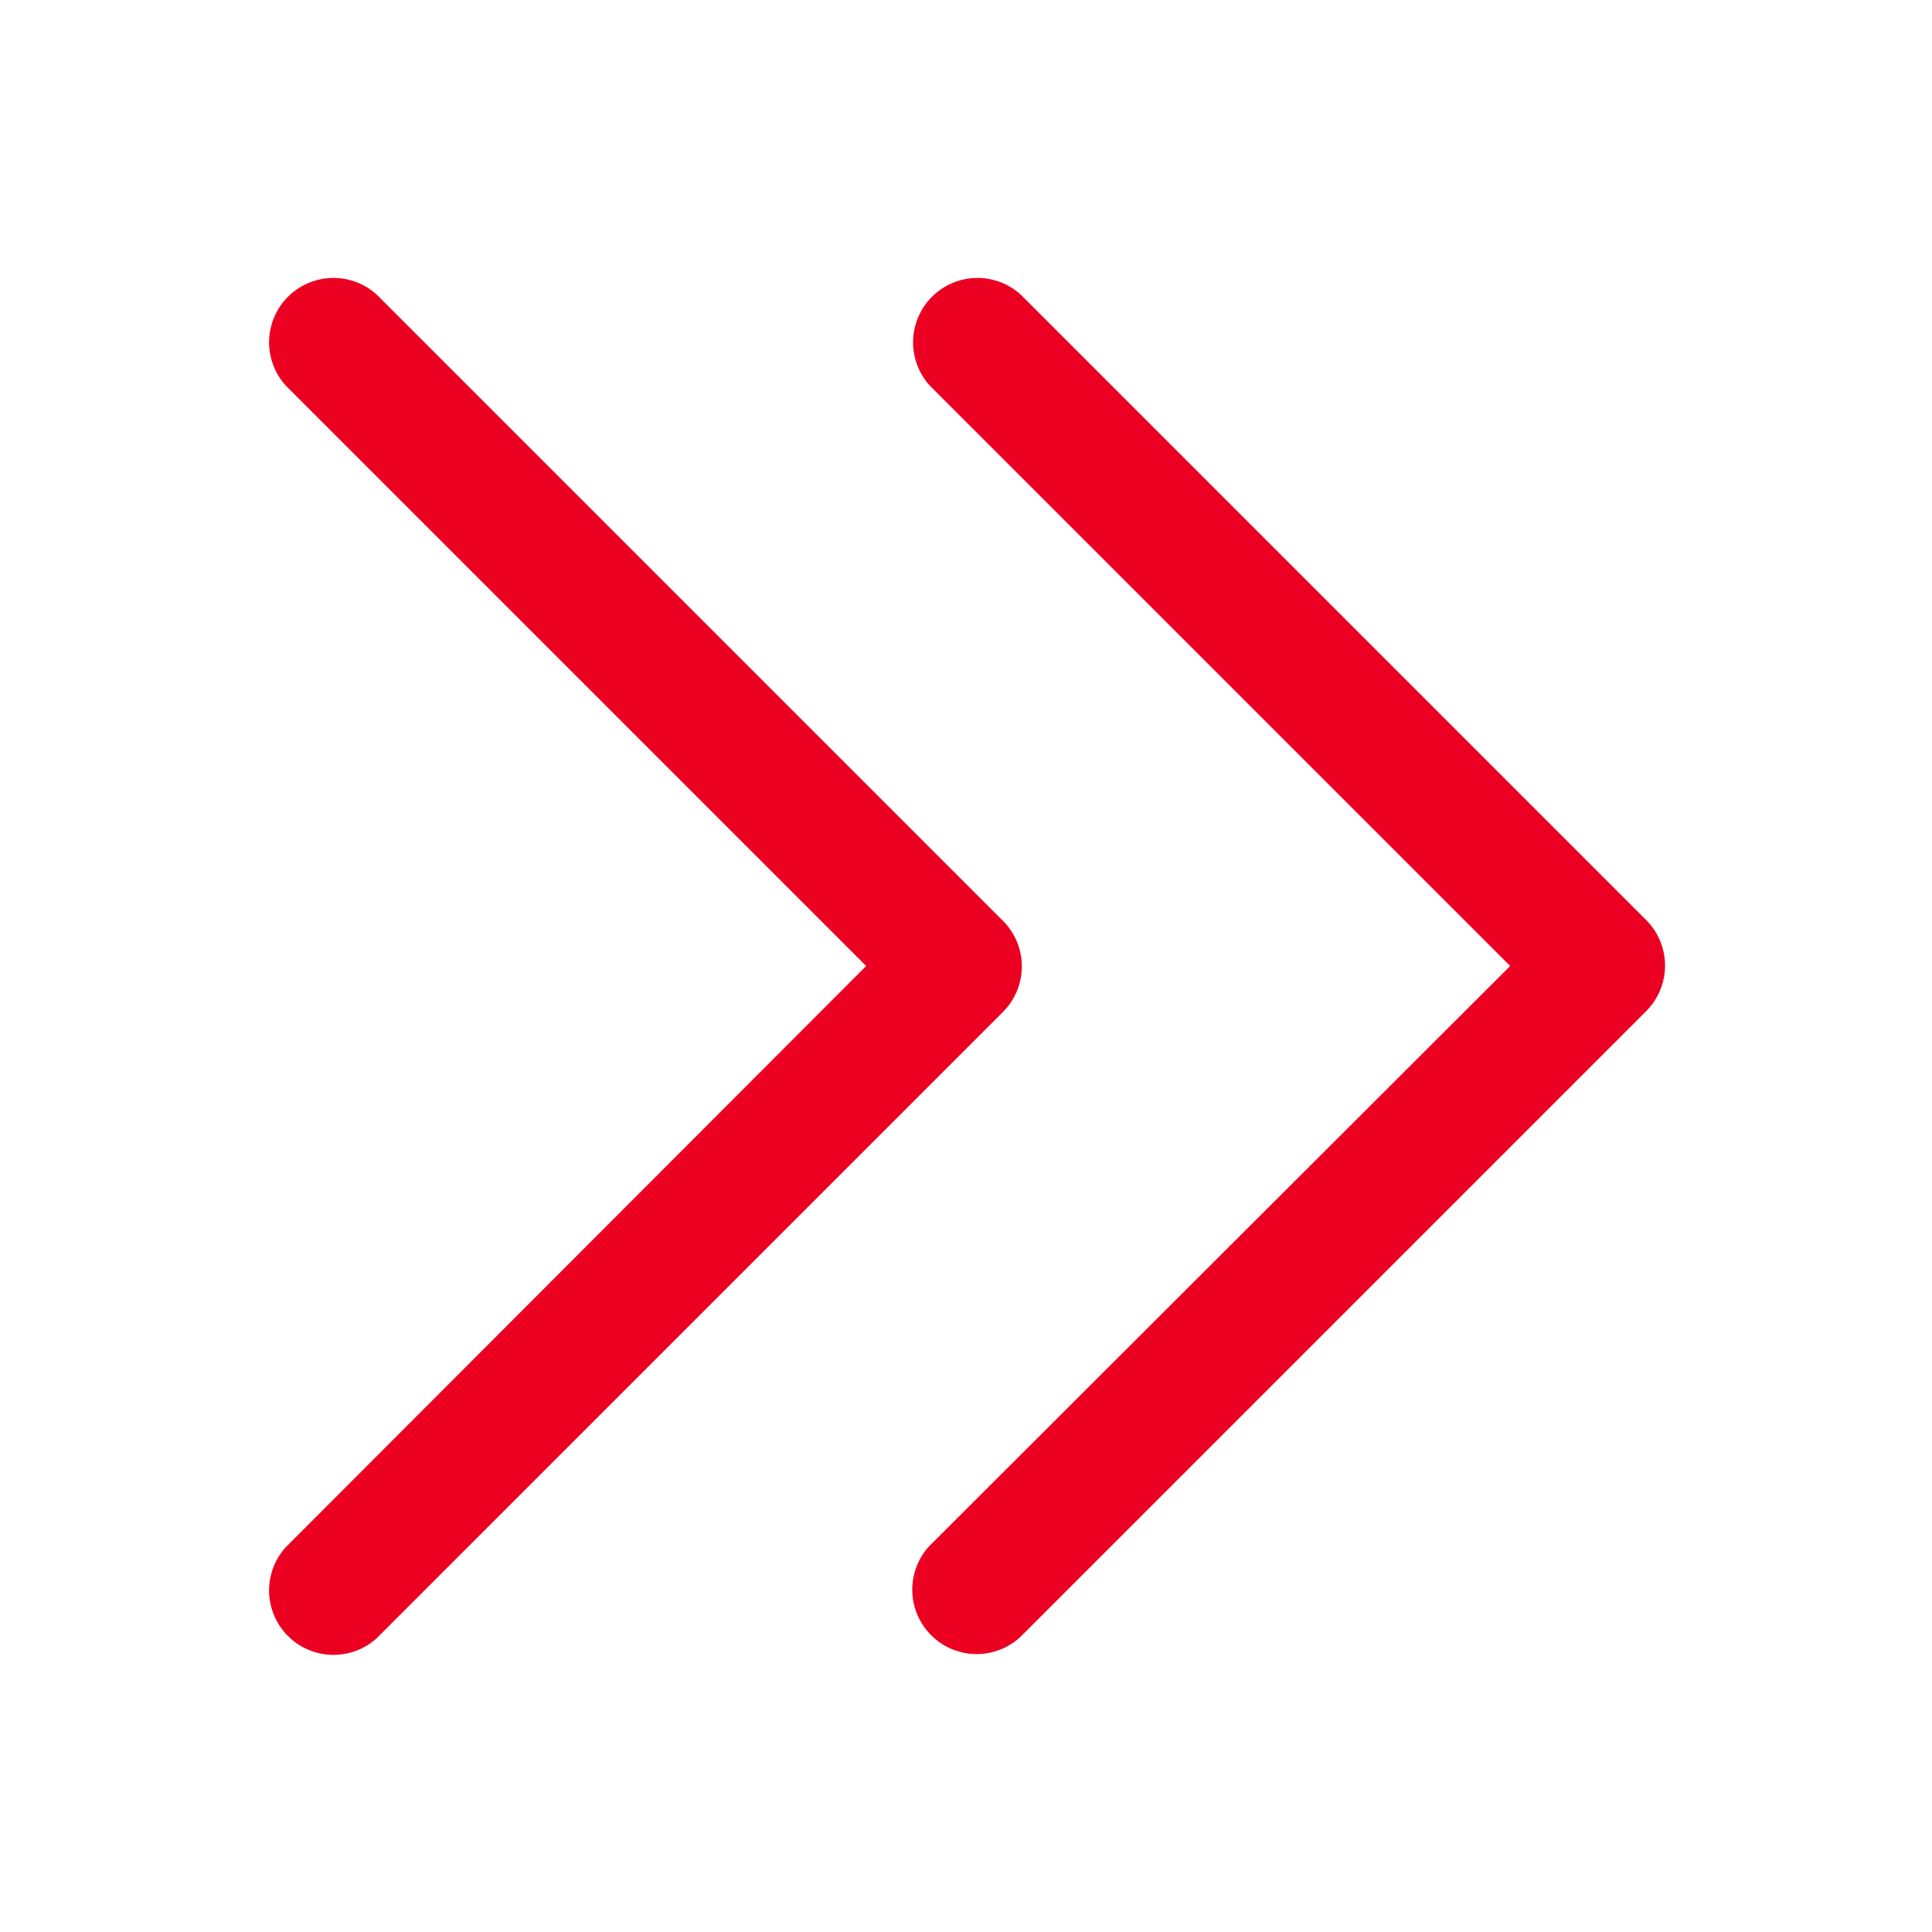 <?xml version="1.0" standalone="no"?><!DOCTYPE svg PUBLIC "-//W3C//DTD SVG 1.1//EN" "http://www.w3.org/Graphics/SVG/1.1/DTD/svg11.dtd"><svg t="1549089040043" class="icon" style="" viewBox="0 0 1024 1024" version="1.1" xmlns="http://www.w3.org/2000/svg" p-id="9234" xmlns:xlink="http://www.w3.org/1999/xlink" width="32" height="32"><defs><style type="text/css"></style></defs><path d="M151.467 204.373a34.133 34.133 0 0 1 48.213-48.213L531.627 488.107a34.133 34.133 0 0 1 0 48.213L199.68 868.267a34.133 34.133 0 0 1-48.213-48.214L459.093 512z m341.333 0a34.133 34.133 0 0 1 48.213-48.213l331.52 331.52a34.133 34.133 0 0 1 0 48.213L540.587 867.84a34.133 34.133 0 0 1-48.214-48.213L800.427 512z" p-id="9235" fill="#ec0022"></path></svg>